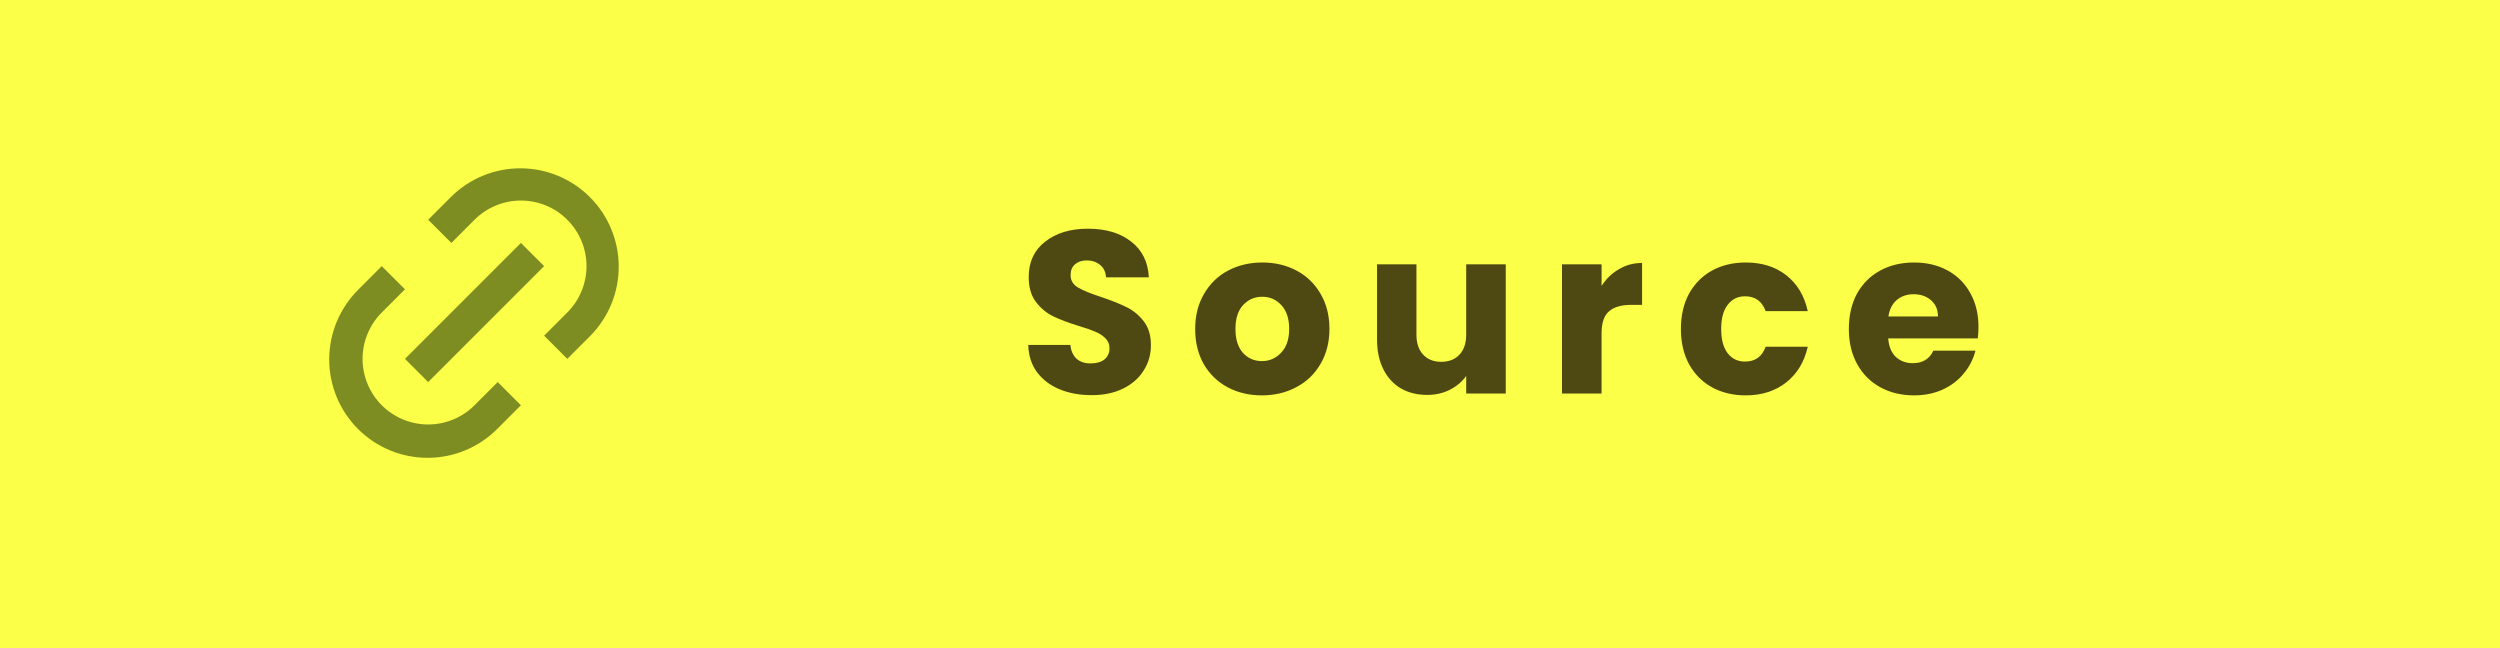 <svg width="108" height="28" viewBox="0 0 108 28" fill="none" xmlns="http://www.w3.org/2000/svg">
<rect width="108" height="28" fill="#FBFF48"/>
<path d="M24.507 15.503L23.506 14.502L24.507 13.5C24.77 13.237 24.979 12.925 25.121 12.581C25.264 12.237 25.337 11.869 25.337 11.496C25.337 11.124 25.264 10.756 25.121 10.412C24.979 10.068 24.77 9.756 24.507 9.493C24.244 9.23 23.932 9.021 23.588 8.879C23.244 8.736 22.876 8.663 22.504 8.663C22.132 8.663 21.763 8.736 21.419 8.879C21.076 9.021 20.763 9.23 20.5 9.493L19.499 10.495L18.497 9.493L19.499 8.491C20.298 7.705 21.375 7.266 22.497 7.271C23.618 7.276 24.692 7.723 25.484 8.516C26.277 9.309 26.725 10.383 26.729 11.504C26.734 12.625 26.295 13.702 25.509 14.502L24.507 15.503V15.503ZM22.503 17.507L21.502 18.509C21.108 18.909 20.64 19.227 20.122 19.445C19.605 19.662 19.05 19.776 18.489 19.778C17.928 19.78 17.372 19.671 16.854 19.458C16.335 19.244 15.864 18.93 15.467 18.533C15.07 18.137 14.756 17.665 14.542 17.146C14.329 16.628 14.22 16.072 14.222 15.511C14.225 14.95 14.338 14.395 14.556 13.878C14.774 13.361 15.092 12.892 15.492 12.498L16.493 11.497L17.495 12.498L16.493 13.5C16.23 13.763 16.021 14.075 15.879 14.419C15.736 14.763 15.663 15.131 15.663 15.504C15.663 15.876 15.736 16.244 15.879 16.588C16.021 16.932 16.23 17.244 16.493 17.507C16.756 17.77 17.069 17.979 17.412 18.121C17.756 18.264 18.125 18.337 18.497 18.337C18.869 18.337 19.237 18.264 19.581 18.121C19.925 17.979 20.237 17.77 20.5 17.507L21.502 16.505L22.503 17.507ZM22.503 10.495L23.506 11.497L18.497 16.505L17.495 15.503L22.503 10.495V10.495Z" fill="#7E8D21"/>
<path d="M47.16 17.07C46.647 17.07 46.187 16.987 45.78 16.82C45.373 16.653 45.047 16.407 44.8 16.08C44.56 15.753 44.433 15.36 44.42 14.9H46.24C46.267 15.16 46.357 15.36 46.51 15.5C46.663 15.633 46.863 15.7 47.11 15.7C47.363 15.7 47.563 15.643 47.71 15.53C47.857 15.41 47.93 15.247 47.93 15.04C47.93 14.867 47.87 14.723 47.75 14.61C47.637 14.497 47.493 14.403 47.32 14.33C47.153 14.257 46.913 14.173 46.6 14.08C46.147 13.94 45.777 13.8 45.49 13.66C45.203 13.52 44.957 13.313 44.75 13.04C44.543 12.767 44.44 12.41 44.44 11.97C44.44 11.317 44.677 10.807 45.15 10.44C45.623 10.067 46.24 9.88 47 9.88C47.773 9.88 48.397 10.067 48.87 10.44C49.343 10.807 49.597 11.32 49.63 11.98H47.78C47.767 11.753 47.683 11.577 47.53 11.45C47.377 11.317 47.18 11.25 46.94 11.25C46.733 11.25 46.567 11.307 46.44 11.42C46.313 11.527 46.25 11.683 46.25 11.89C46.25 12.117 46.357 12.293 46.57 12.42C46.783 12.547 47.117 12.683 47.57 12.83C48.023 12.983 48.39 13.13 48.67 13.27C48.957 13.41 49.203 13.613 49.41 13.88C49.617 14.147 49.72 14.49 49.72 14.91C49.72 15.31 49.617 15.673 49.41 16C49.21 16.327 48.917 16.587 48.53 16.78C48.143 16.973 47.687 17.07 47.16 17.07ZM54.512 17.08C53.966 17.08 53.472 16.963 53.032 16.73C52.599 16.497 52.256 16.163 52.002 15.73C51.756 15.297 51.632 14.79 51.632 14.21C51.632 13.637 51.759 13.133 52.012 12.7C52.266 12.26 52.612 11.923 53.052 11.69C53.492 11.457 53.986 11.34 54.532 11.34C55.079 11.34 55.572 11.457 56.012 11.69C56.452 11.923 56.799 12.26 57.052 12.7C57.306 13.133 57.432 13.637 57.432 14.21C57.432 14.783 57.302 15.29 57.042 15.73C56.789 16.163 56.439 16.497 55.992 16.73C55.552 16.963 55.059 17.08 54.512 17.08ZM54.512 15.6C54.839 15.6 55.116 15.48 55.342 15.24C55.576 15 55.692 14.657 55.692 14.21C55.692 13.763 55.579 13.42 55.352 13.18C55.132 12.94 54.859 12.82 54.532 12.82C54.199 12.82 53.922 12.94 53.702 13.18C53.482 13.413 53.372 13.757 53.372 14.21C53.372 14.657 53.479 15 53.692 15.24C53.912 15.48 54.186 15.6 54.512 15.6ZM65.049 11.42V17H63.34V16.24C63.166 16.487 62.929 16.687 62.63 16.84C62.336 16.987 62.01 17.06 61.65 17.06C61.223 17.06 60.846 16.967 60.52 16.78C60.193 16.587 59.94 16.31 59.76 15.95C59.58 15.59 59.489 15.167 59.489 14.68V11.42H61.19V14.45C61.19 14.823 61.286 15.113 61.48 15.32C61.673 15.527 61.933 15.63 62.26 15.63C62.593 15.63 62.856 15.527 63.05 15.32C63.243 15.113 63.34 14.823 63.34 14.45V11.42H65.049ZM69.188 12.35C69.388 12.043 69.638 11.803 69.938 11.63C70.238 11.45 70.571 11.36 70.938 11.36V13.17H70.468C70.041 13.17 69.721 13.263 69.508 13.45C69.294 13.63 69.188 13.95 69.188 14.41V17H67.478V11.42H69.188V12.35ZM72.615 14.21C72.615 13.63 72.732 13.123 72.965 12.69C73.205 12.257 73.535 11.923 73.955 11.69C74.382 11.457 74.868 11.34 75.415 11.34C76.115 11.34 76.698 11.523 77.165 11.89C77.638 12.257 77.948 12.773 78.095 13.44H76.275C76.122 13.013 75.825 12.8 75.385 12.8C75.072 12.8 74.822 12.923 74.635 13.17C74.448 13.41 74.355 13.757 74.355 14.21C74.355 14.663 74.448 15.013 74.635 15.26C74.822 15.5 75.072 15.62 75.385 15.62C75.825 15.62 76.122 15.407 76.275 14.98H78.095C77.948 15.633 77.638 16.147 77.165 16.52C76.692 16.893 76.109 17.08 75.415 17.08C74.868 17.08 74.382 16.963 73.955 16.73C73.535 16.497 73.205 16.163 72.965 15.73C72.732 15.297 72.615 14.79 72.615 14.21ZM85.47 14.12C85.47 14.28 85.46 14.447 85.44 14.62H81.57C81.597 14.967 81.707 15.233 81.9 15.42C82.1 15.6 82.343 15.69 82.63 15.69C83.056 15.69 83.353 15.51 83.52 15.15H85.34C85.246 15.517 85.076 15.847 84.83 16.14C84.59 16.433 84.287 16.663 83.92 16.83C83.553 16.997 83.143 17.08 82.69 17.08C82.143 17.08 81.656 16.963 81.23 16.73C80.803 16.497 80.47 16.163 80.23 15.73C79.99 15.297 79.87 14.79 79.87 14.21C79.87 13.63 79.987 13.123 80.22 12.69C80.46 12.257 80.793 11.923 81.22 11.69C81.647 11.457 82.136 11.34 82.69 11.34C83.23 11.34 83.71 11.453 84.13 11.68C84.55 11.907 84.876 12.23 85.11 12.65C85.35 13.07 85.47 13.56 85.47 14.12ZM83.72 13.67C83.72 13.377 83.62 13.143 83.42 12.97C83.22 12.797 82.97 12.71 82.67 12.71C82.383 12.71 82.14 12.793 81.94 12.96C81.746 13.127 81.626 13.363 81.58 13.67H83.72Z" fill="#4E4812"/>
</svg>
